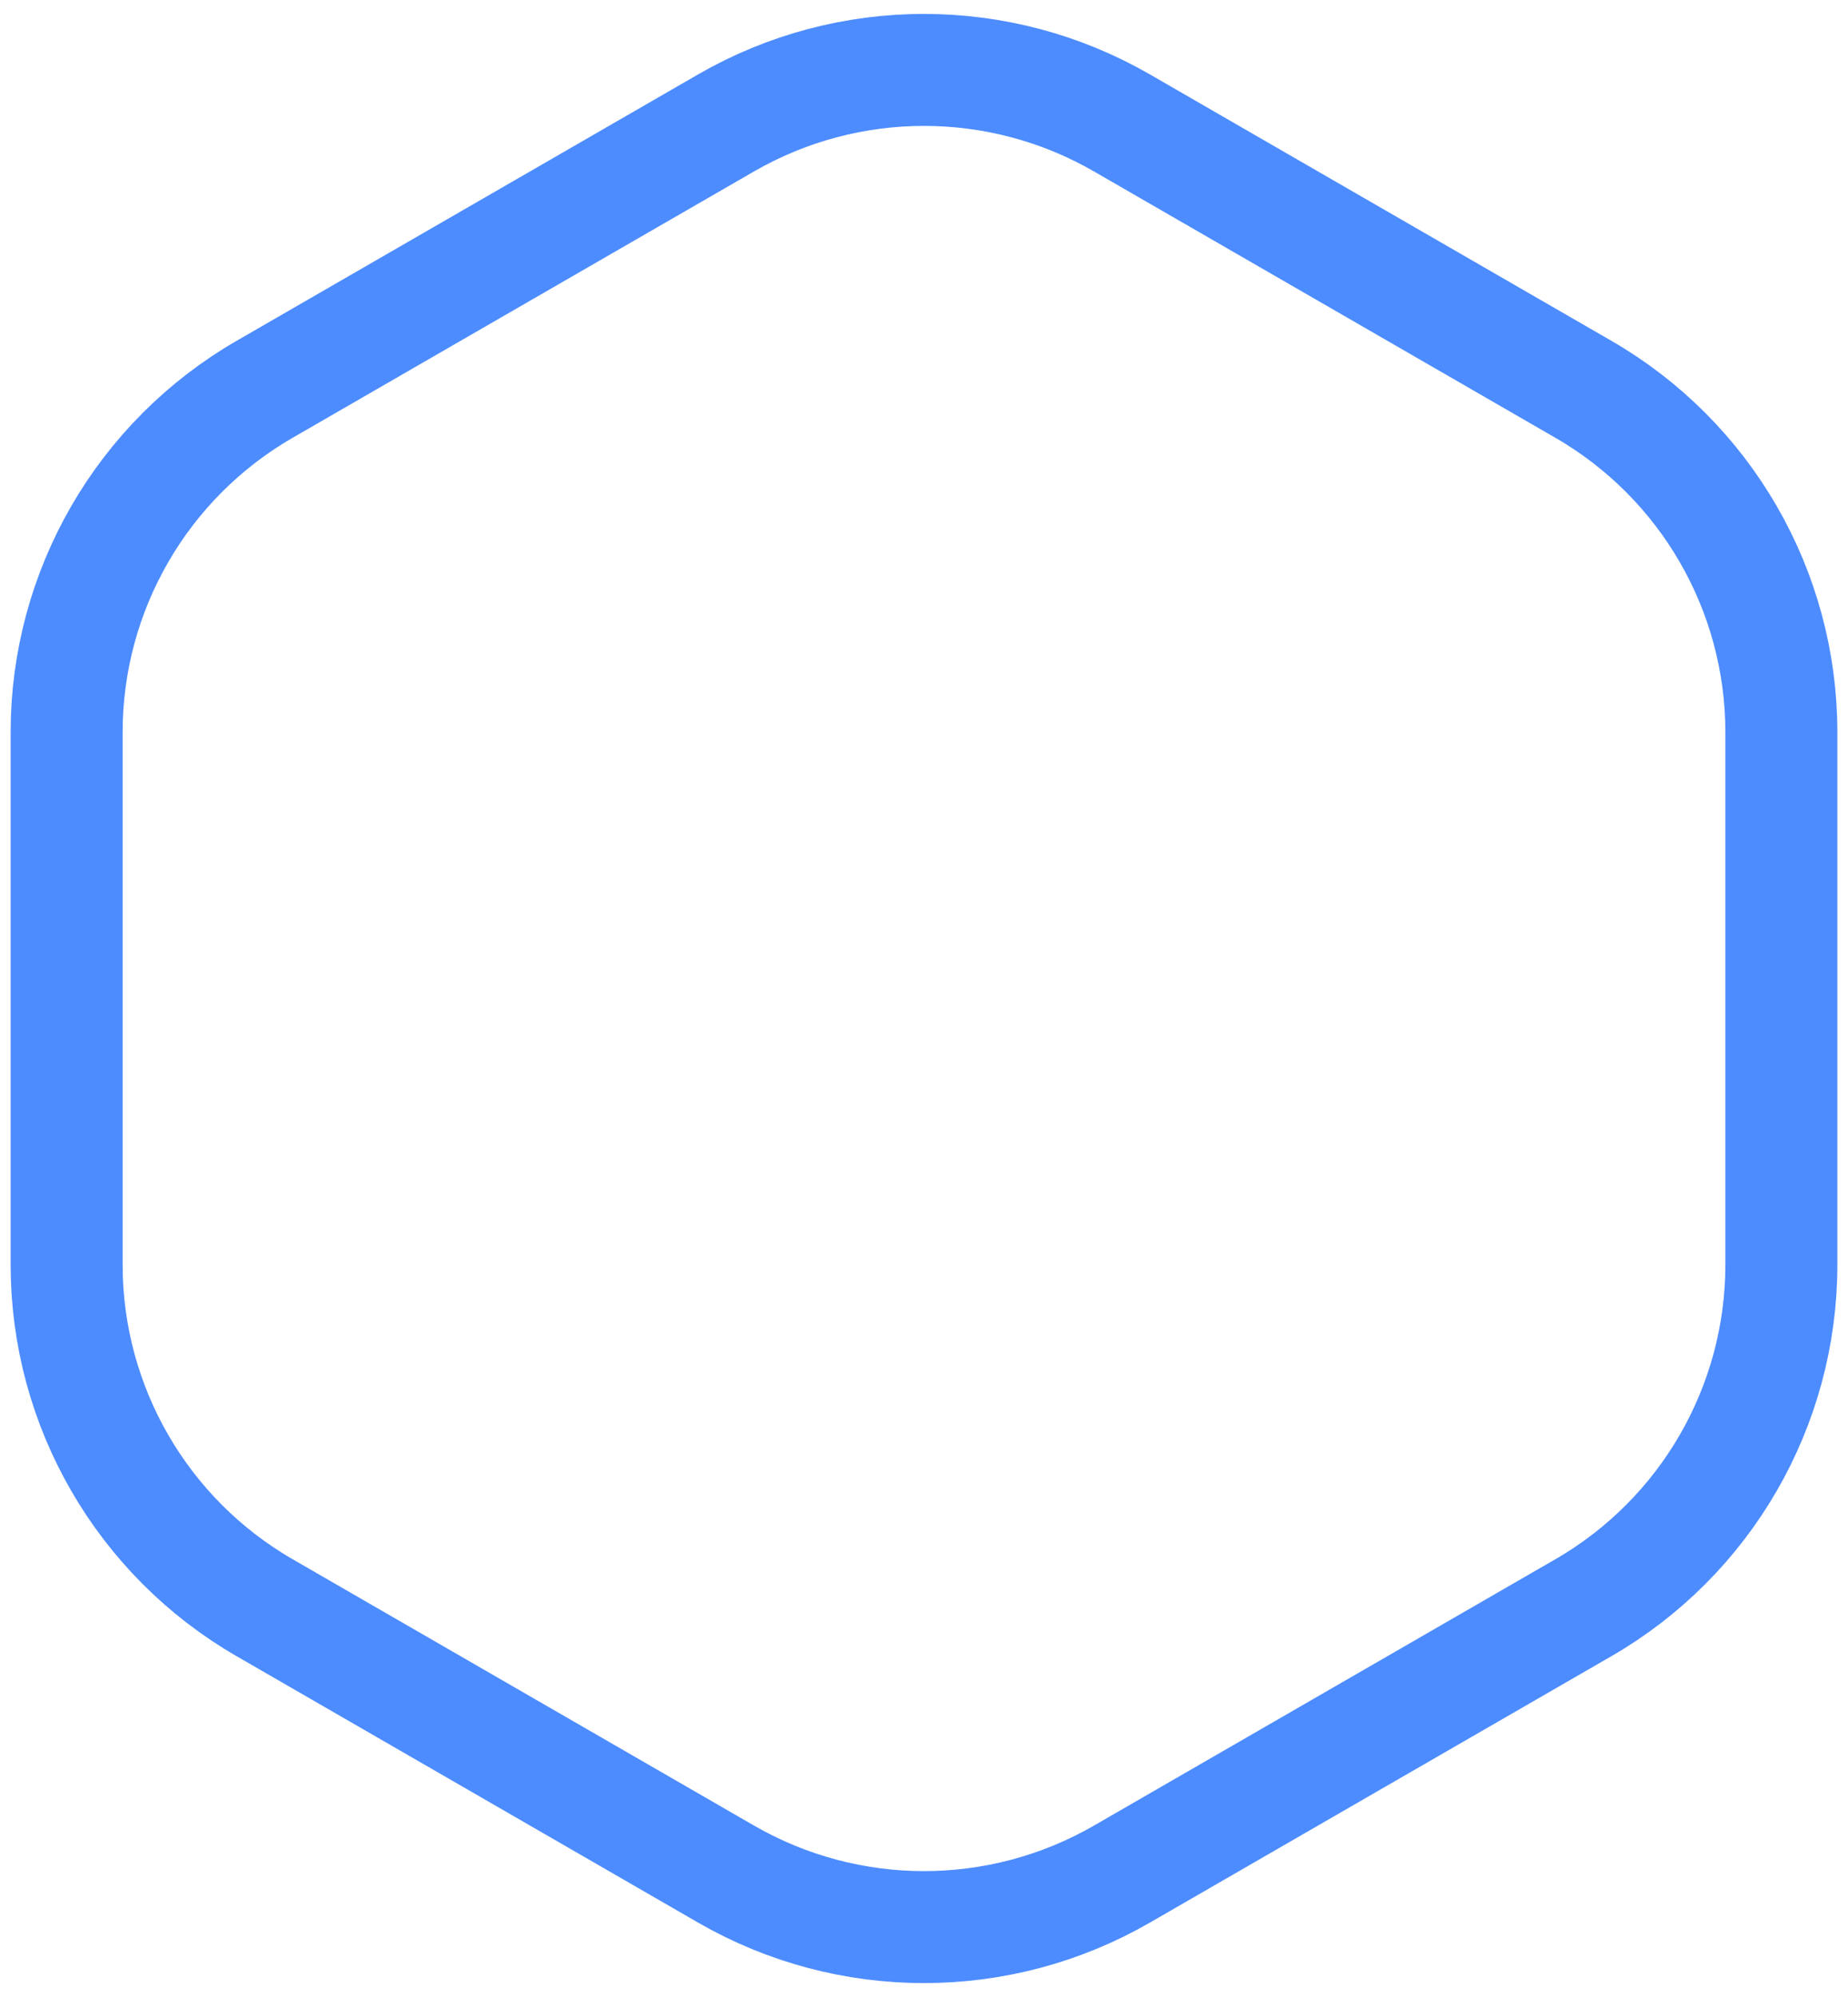 <svg width="99" height="107" viewBox="0 0 99 107" fill="none" xmlns="http://www.w3.org/2000/svg">
<path d="M38.893 100.412L14.177 86.142C7.613 82.352 3.57 75.349 3.57 67.77L3.57 39.23C3.57 31.651 7.613 24.648 14.177 20.858L38.893 6.588C45.457 2.799 53.543 2.799 60.107 6.588L84.823 20.858C91.387 24.648 95.43 31.651 95.43 39.23V67.77C95.43 75.349 91.387 82.352 84.823 86.142L60.107 100.412C53.543 104.201 45.457 104.201 38.893 100.412Z" stroke="#4D8CFF" stroke-width="6"/>
</svg>
